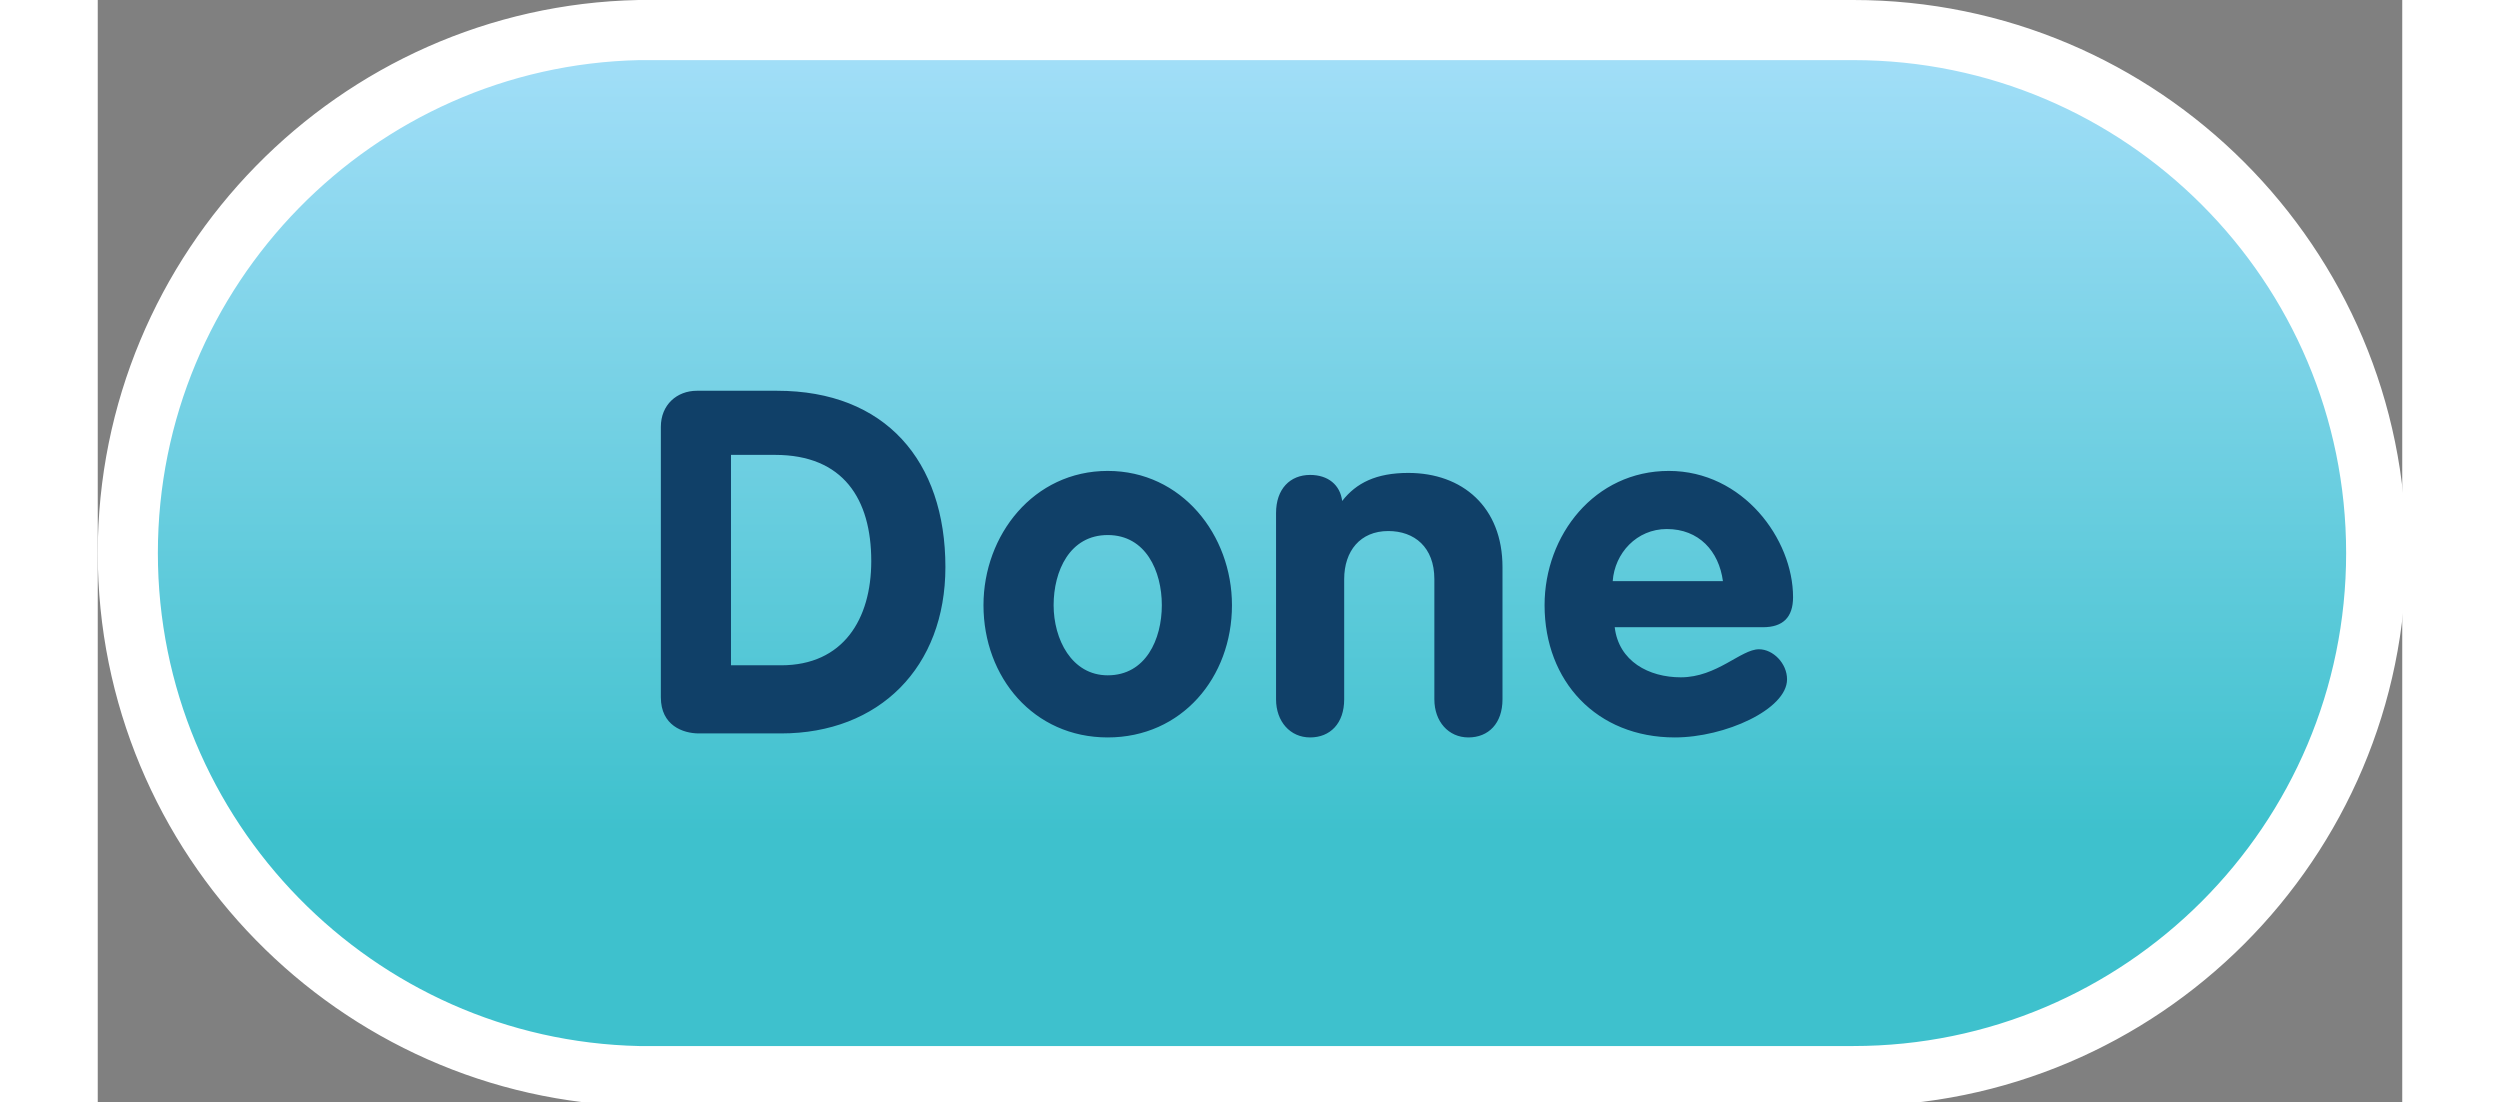 <svg xmlns="http://www.w3.org/2000/svg" width="93" height="41" viewBox="0 0 115 55" enable-background="new 0 0 93 41"><rect x="0" y="0" width="115" height="55" fill="#808080" stroke="none"/><linearGradient id="a" gradientUnits="userSpaceOnUse" x1="57.611" y1="41.722" x2="57.611" y2="1.5"><stop offset=".005" stop-color="#3EC1CD"/><stop offset="1" stop-color="#A5DFF9"/></linearGradient><path fill="url(#a)" stroke="#fff" stroke-width="3" stroke-miterlimit="10" d="M87.6 1.5h-60.6c-14.1.3-25.5 11.9-25.5 26.1 0 14.2 11.4 25.8 25.5 26.1h60.6c14.4 0 26.1-11.7 26.1-26.1 0-14.4-11.7-26.1-26.1-26.1z"/><path d="M28.1 21.3c0-1.1.8-1.8 1.8-1.8h4c5.4 0 8.4 3.5 8.4 8.8 0 5-3.3 8.3-8.2 8.3h-4.1c-.8 0-1.9-.4-1.9-1.8v-13.5zm3.6 11.9h2.4c3.1 0 4.5-2.3 4.5-5.2 0-3.1-1.4-5.3-4.8-5.3h-2.2v10.5zm24.9-3c0 3.6-2.5 6.6-6.2 6.6s-6.2-3-6.2-6.6c0-3.5 2.5-6.7 6.2-6.7s6.2 3.2 6.2 6.7zm-8.9 0c0 1.7.9 3.5 2.7 3.5 1.9 0 2.7-1.8 2.7-3.5s-.8-3.5-2.7-3.5c-1.9 0-2.7 1.8-2.7 3.5zm11.1-4.6c0-1.2.7-1.9 1.7-1.9.9 0 1.5.5 1.6 1.3.7-.9 1.7-1.4 3.3-1.4 2.7 0 4.7 1.7 4.7 4.7v6.6c0 1.2-.7 1.9-1.7 1.9s-1.7-.8-1.7-1.9v-6c0-1.6-1-2.4-2.3-2.4-1.4 0-2.2 1-2.2 2.4v6c0 1.2-.7 1.9-1.7 1.9s-1.7-.8-1.7-1.9v-9.3zm16.9 5.7c.2 1.7 1.7 2.5 3.3 2.5 1.8 0 3-1.4 3.9-1.4.7 0 1.4.7 1.4 1.5 0 1.5-3.1 2.9-5.6 2.9-3.9 0-6.5-2.8-6.5-6.6 0-3.5 2.5-6.7 6.2-6.7s6.2 3.4 6.2 6.3c0 1-.5 1.5-1.5 1.5h-7.4zm5.4-2.3c-.2-1.5-1.2-2.6-2.8-2.6-1.5 0-2.6 1.2-2.7 2.6h5.5z" fill="#104068"/></svg>